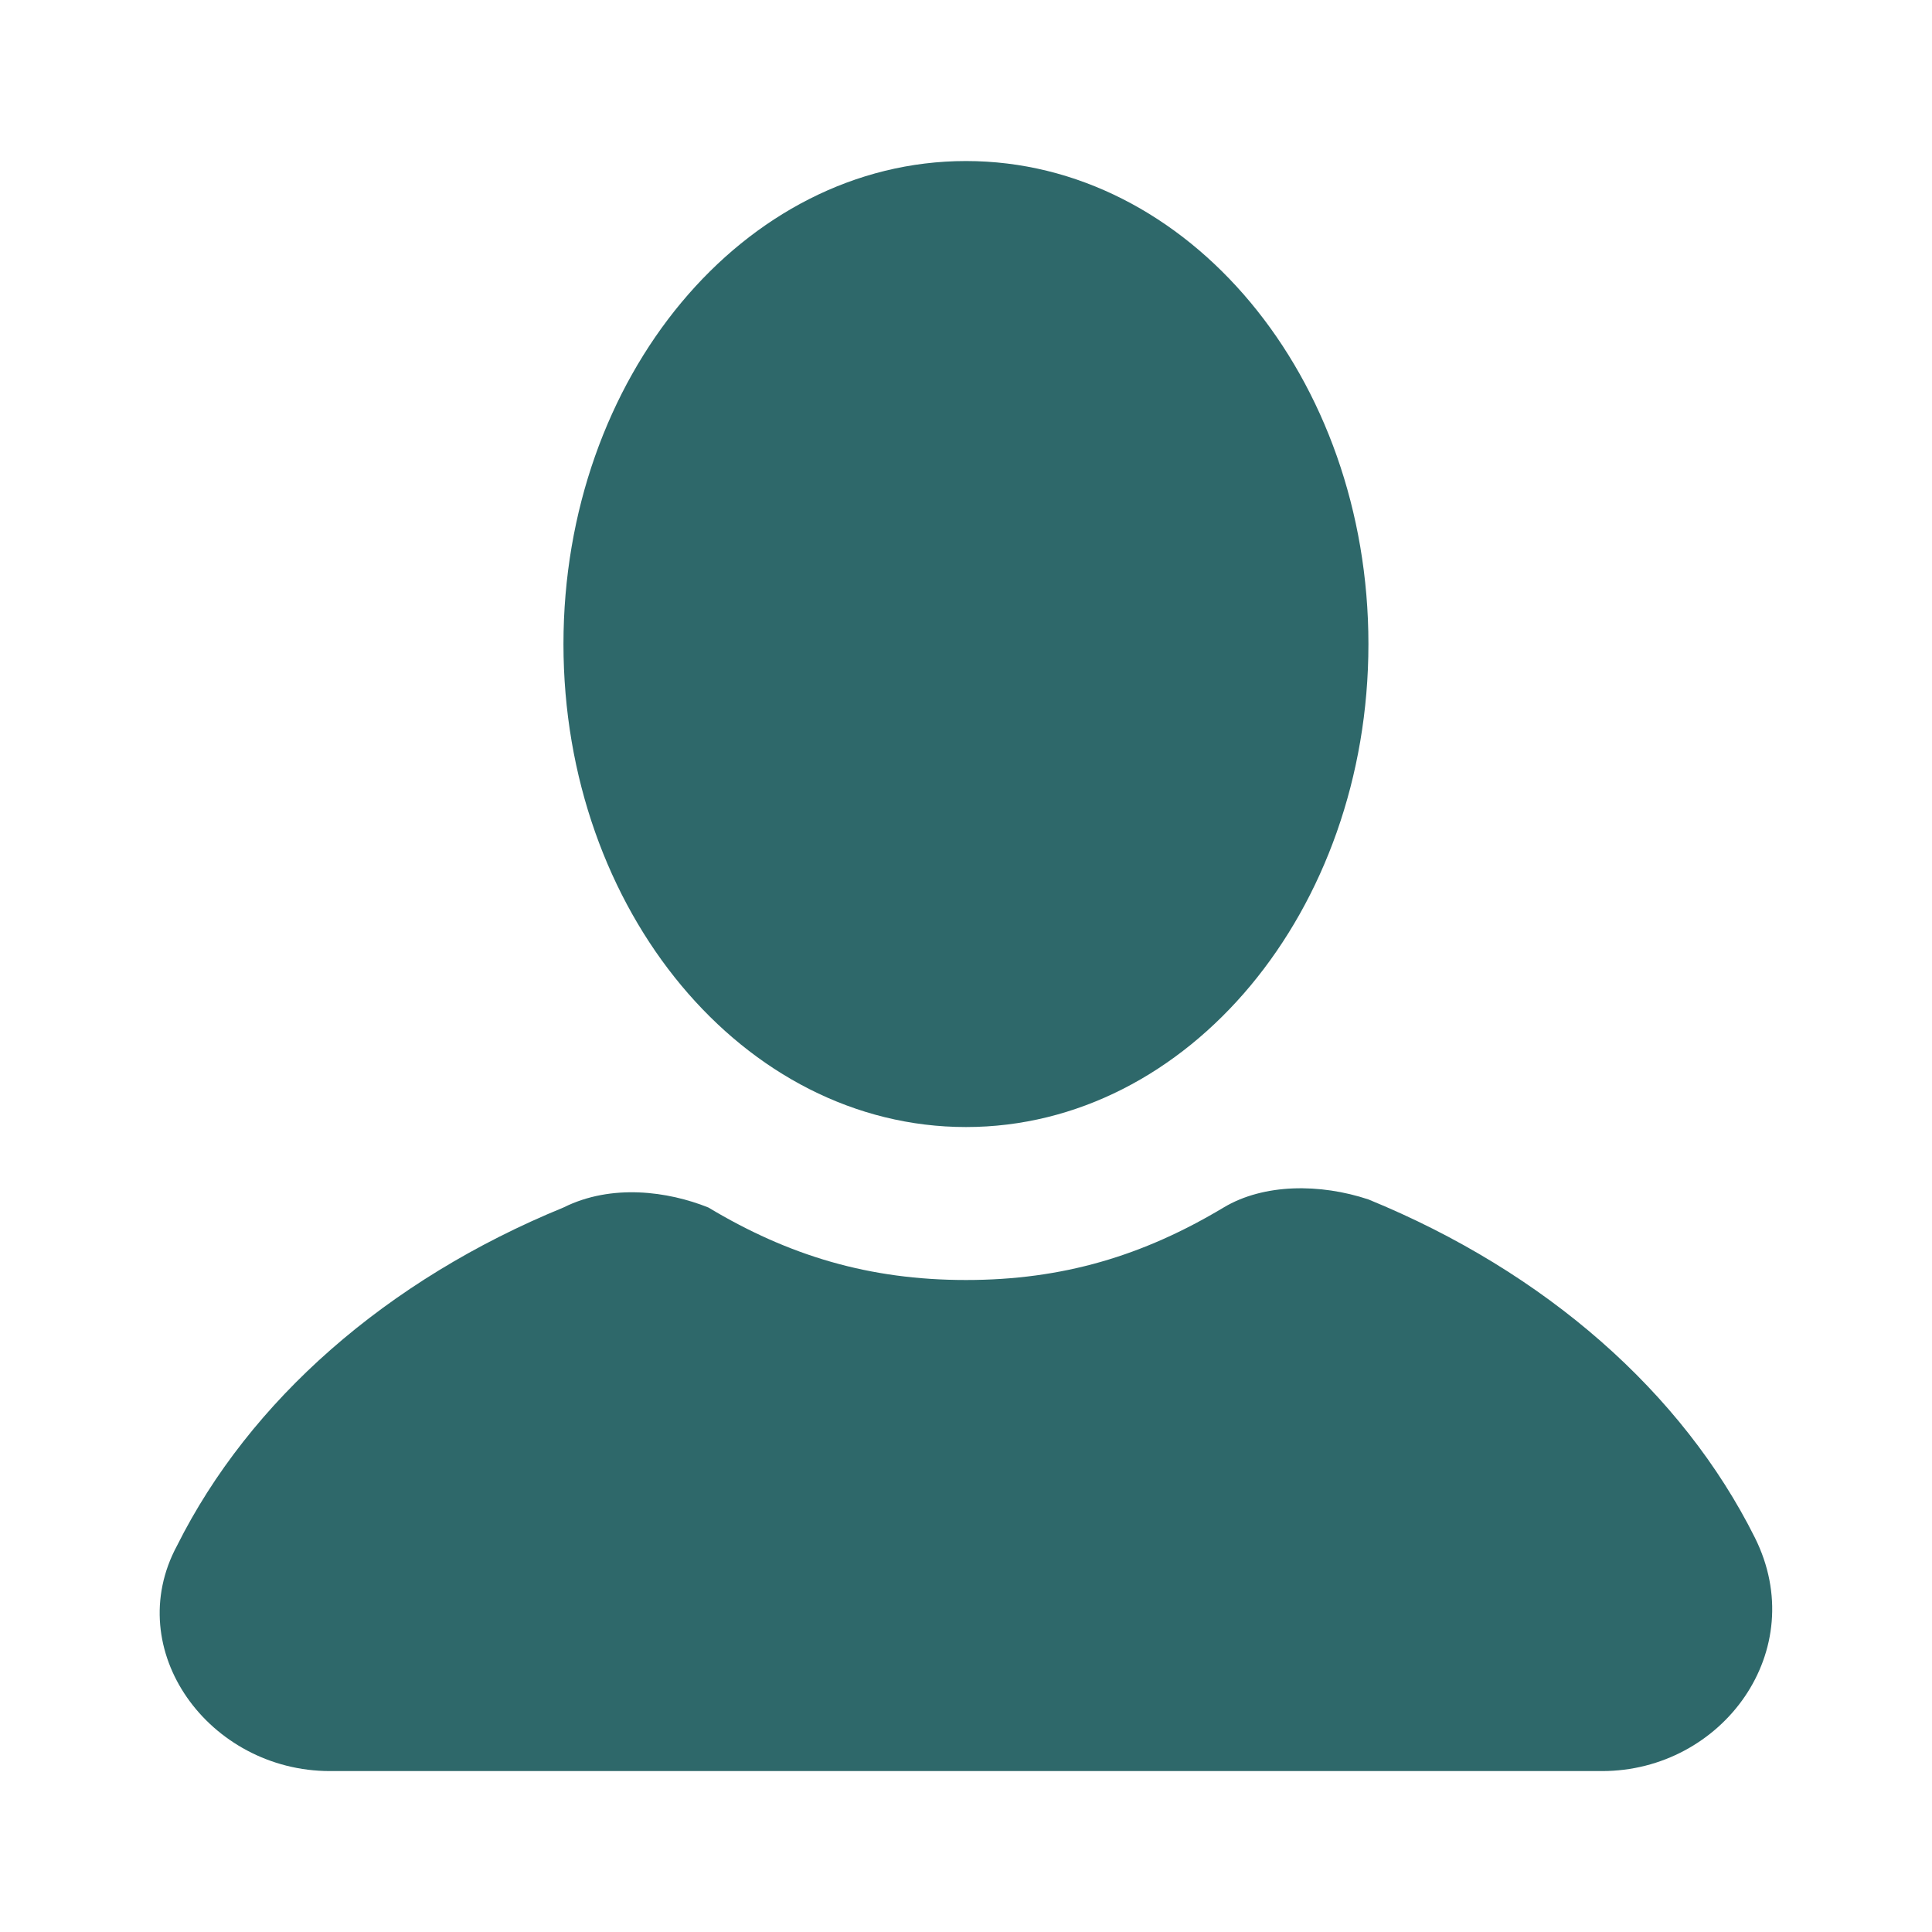 <svg width="17" height="17" viewBox="0 0 17 17" fill="none" xmlns="http://www.w3.org/2000/svg">
<path d="M8.5 9.917C10.456 9.917 12.041 8.014 12.041 5.667C12.041 3.32 10.456 1.417 8.5 1.417C6.544 1.417 4.958 3.32 4.958 5.667C4.958 8.014 6.544 9.917 8.5 9.917Z" fill="#2E686A"/>
<path d="M15.441 13.529C14.804 12.254 13.6 11.192 12.041 10.554C11.617 10.413 11.121 10.413 10.767 10.625C10.058 11.05 9.35 11.263 8.5 11.263C7.65 11.263 6.941 11.05 6.233 10.625C5.879 10.483 5.383 10.413 4.958 10.625C3.4 11.263 2.196 12.325 1.558 13.6C1.062 14.521 1.841 15.584 2.904 15.584H14.096C15.158 15.584 15.937 14.521 15.441 13.529Z" fill="#2E686A"/>
</svg>
